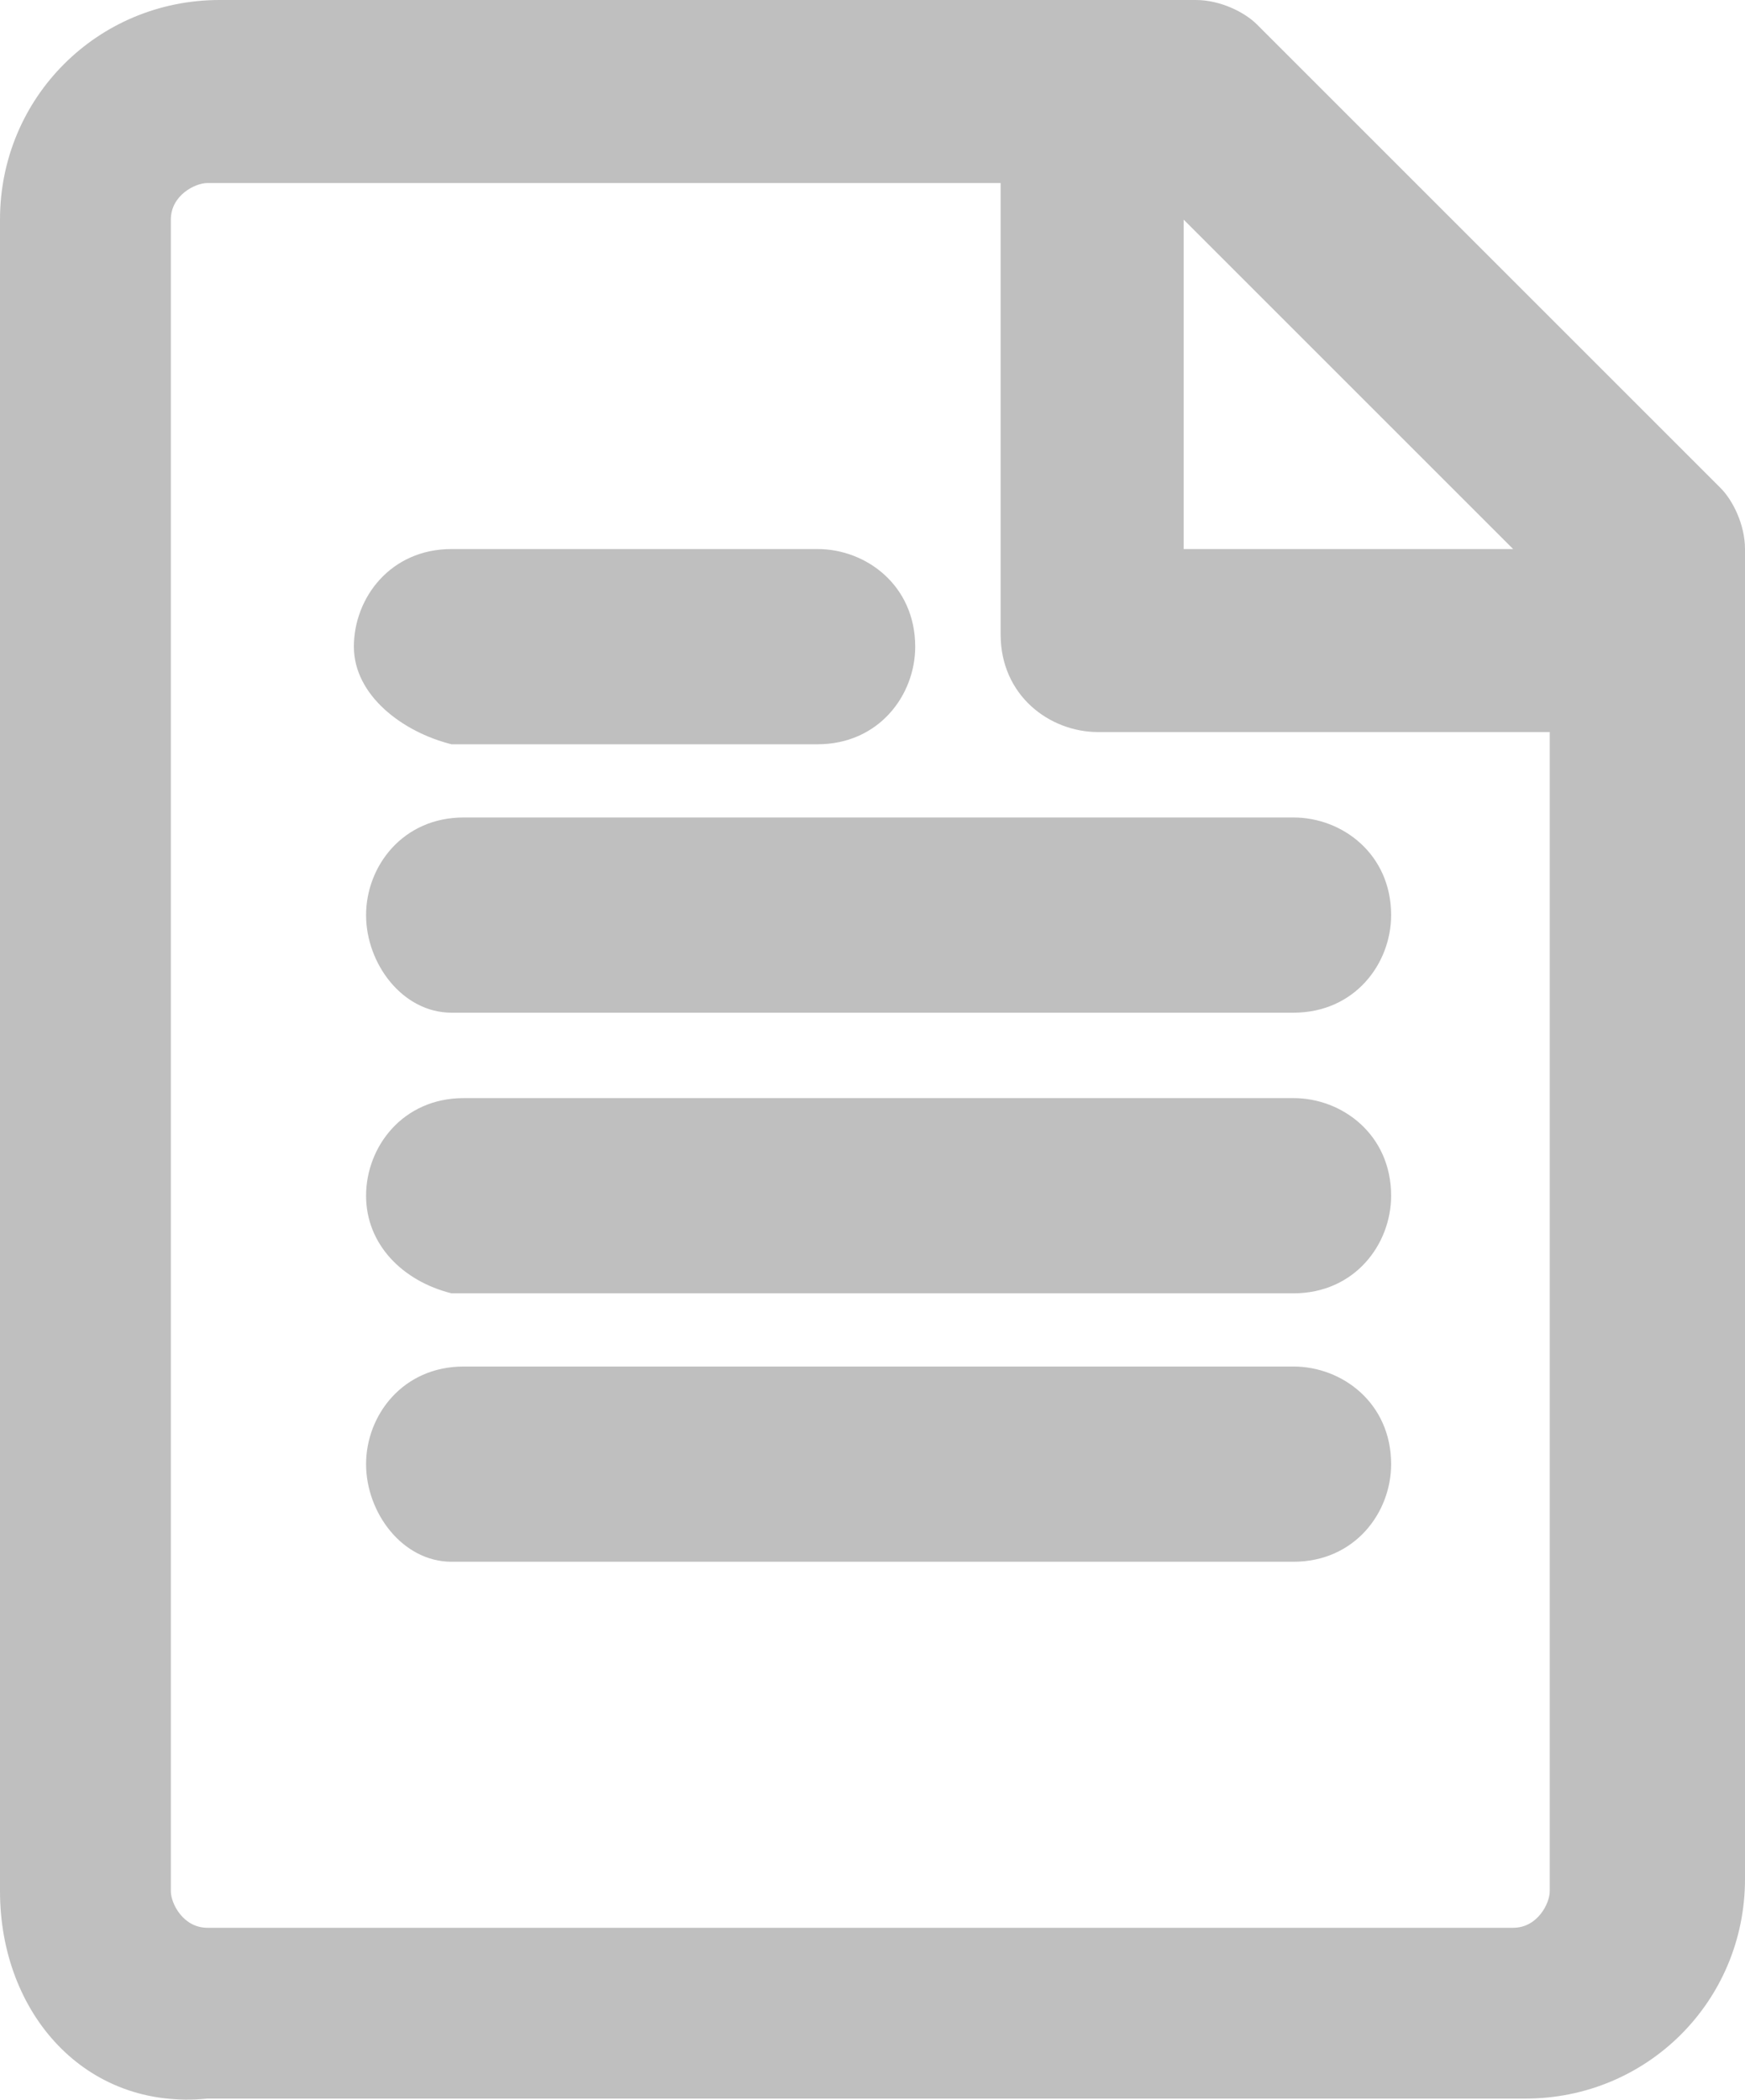 <?xml version="1.0" encoding="utf-8"?>
<!-- Generator: Adobe Illustrator 18.1.1, SVG Export Plug-In . SVG Version: 6.00 Build 0)  -->
<svg version="1.1" id="Layer_1" xmlns="http://www.w3.org/2000/svg" xmlns:xlink="http://www.w3.org/1999/xlink" x="0px" y="0px"
	 viewBox="8.9 103.5 486.2 585.1" enable-background="new 8.9 103.5 486.2 585.1" xml:space="preserve">
<g id="Group">
	<path marker-end="none" marker-start="none" fill="#BFBFBF" d="M8.9,630.5V164.7c0-34,27.2-61.2,61.2-61.2h272
		c6.8,0,13.6,3.4,17,6.8l129.2,129.2c3.4,3.4,6.8,10.2,6.8,17v23.8l0,0l0,0v346.8c0,34-27.2,61.2-61.2,61.2H66.7
		C32.7,691.7,8.9,664.5,8.9,630.5z M440.7,630.5v-323H314.9c-13.6,0-27.2-10.2-27.2-27.2V154.5h-221c-3.4,0-10.2,3.4-10.2,10.2
		v465.8c0,3.4,3.4,10.2,10.2,10.2h363.8C437.3,640.7,440.7,633.9,440.7,630.5z M110.9,511.5c0-13.6,10.2-27.2,27.2-27.2h231.2
		c13.6,0,27.2,10.2,27.2,27.2c0,13.6-10.2,27.2-27.2,27.2H134.7C121.1,538.7,110.9,525.1,110.9,511.5z M110.9,436.7
		c0-13.6,10.2-27.2,27.2-27.2h231.2c13.6,0,27.2,10.2,27.2,27.2c0,13.6-10.2,27.2-27.2,27.2H134.7
		C121.1,460.5,110.9,450.3,110.9,436.7z M110.9,358.5c0-13.6,10.2-27.2,27.2-27.2h231.2c13.6,0,27.2,10.2,27.2,27.2
		c0,13.6-10.2,27.2-27.2,27.2H134.7C121.1,385.7,110.9,372.1,110.9,358.5z M107.5,283.7c0-13.6,10.2-27.2,27.2-27.2h102
		c13.6,0,27.2,10.2,27.2,27.2c0,13.6-10.2,27.2-27.2,27.2h-102C121.1,307.5,107.5,297.3,107.5,283.7z M430.5,256.5l-91.8-91.8v91.8
		H430.5z"/>
</g>
</svg>

